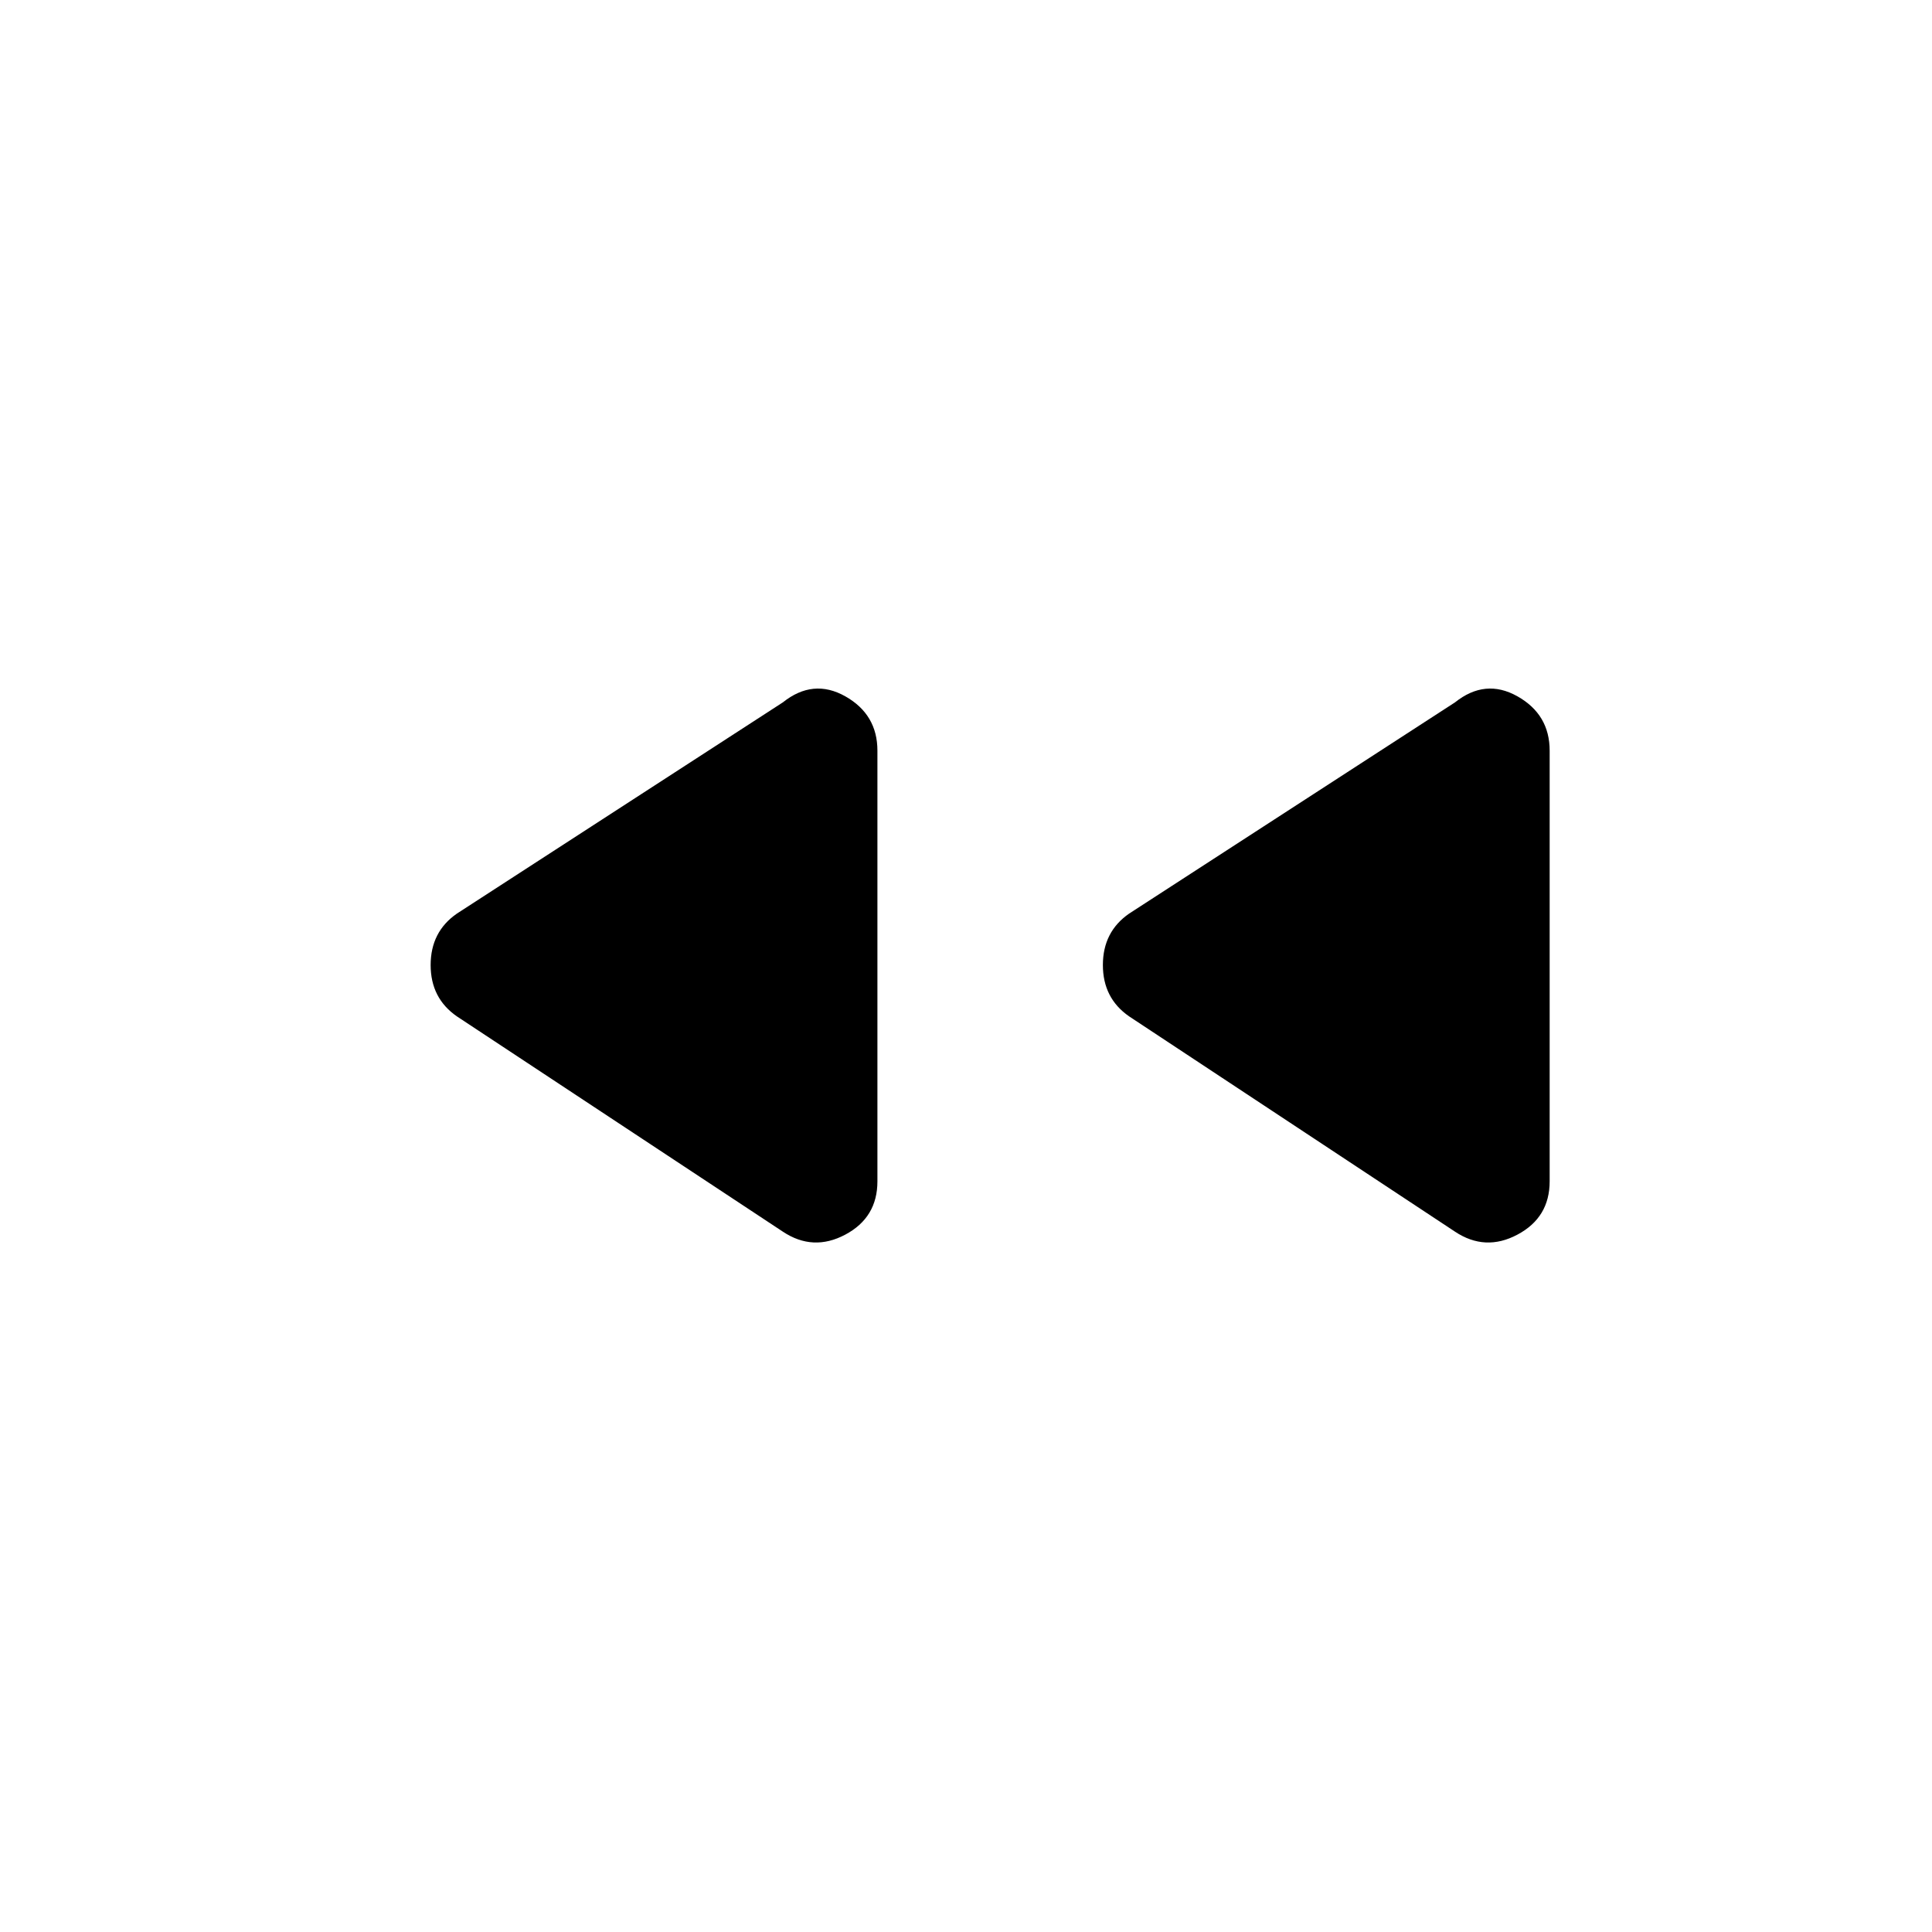 <svg xmlns="http://www.w3.org/2000/svg" height="20" width="20"><path d="M15.062 12.75 11.688 10.521Q11.417 10.333 11.417 9.99Q11.417 9.646 11.688 9.458L15.062 7.271Q15.375 7.021 15.708 7.208Q16.042 7.396 16.042 7.771V12.229Q16.042 12.604 15.708 12.781Q15.375 12.958 15.062 12.75ZM8.104 12.75 4.729 10.521Q4.458 10.333 4.458 9.99Q4.458 9.646 4.729 9.458L8.104 7.271Q8.417 7.021 8.75 7.208Q9.083 7.396 9.083 7.771V12.229Q9.083 12.604 8.75 12.781Q8.417 12.958 8.104 12.75Z"/></svg>
